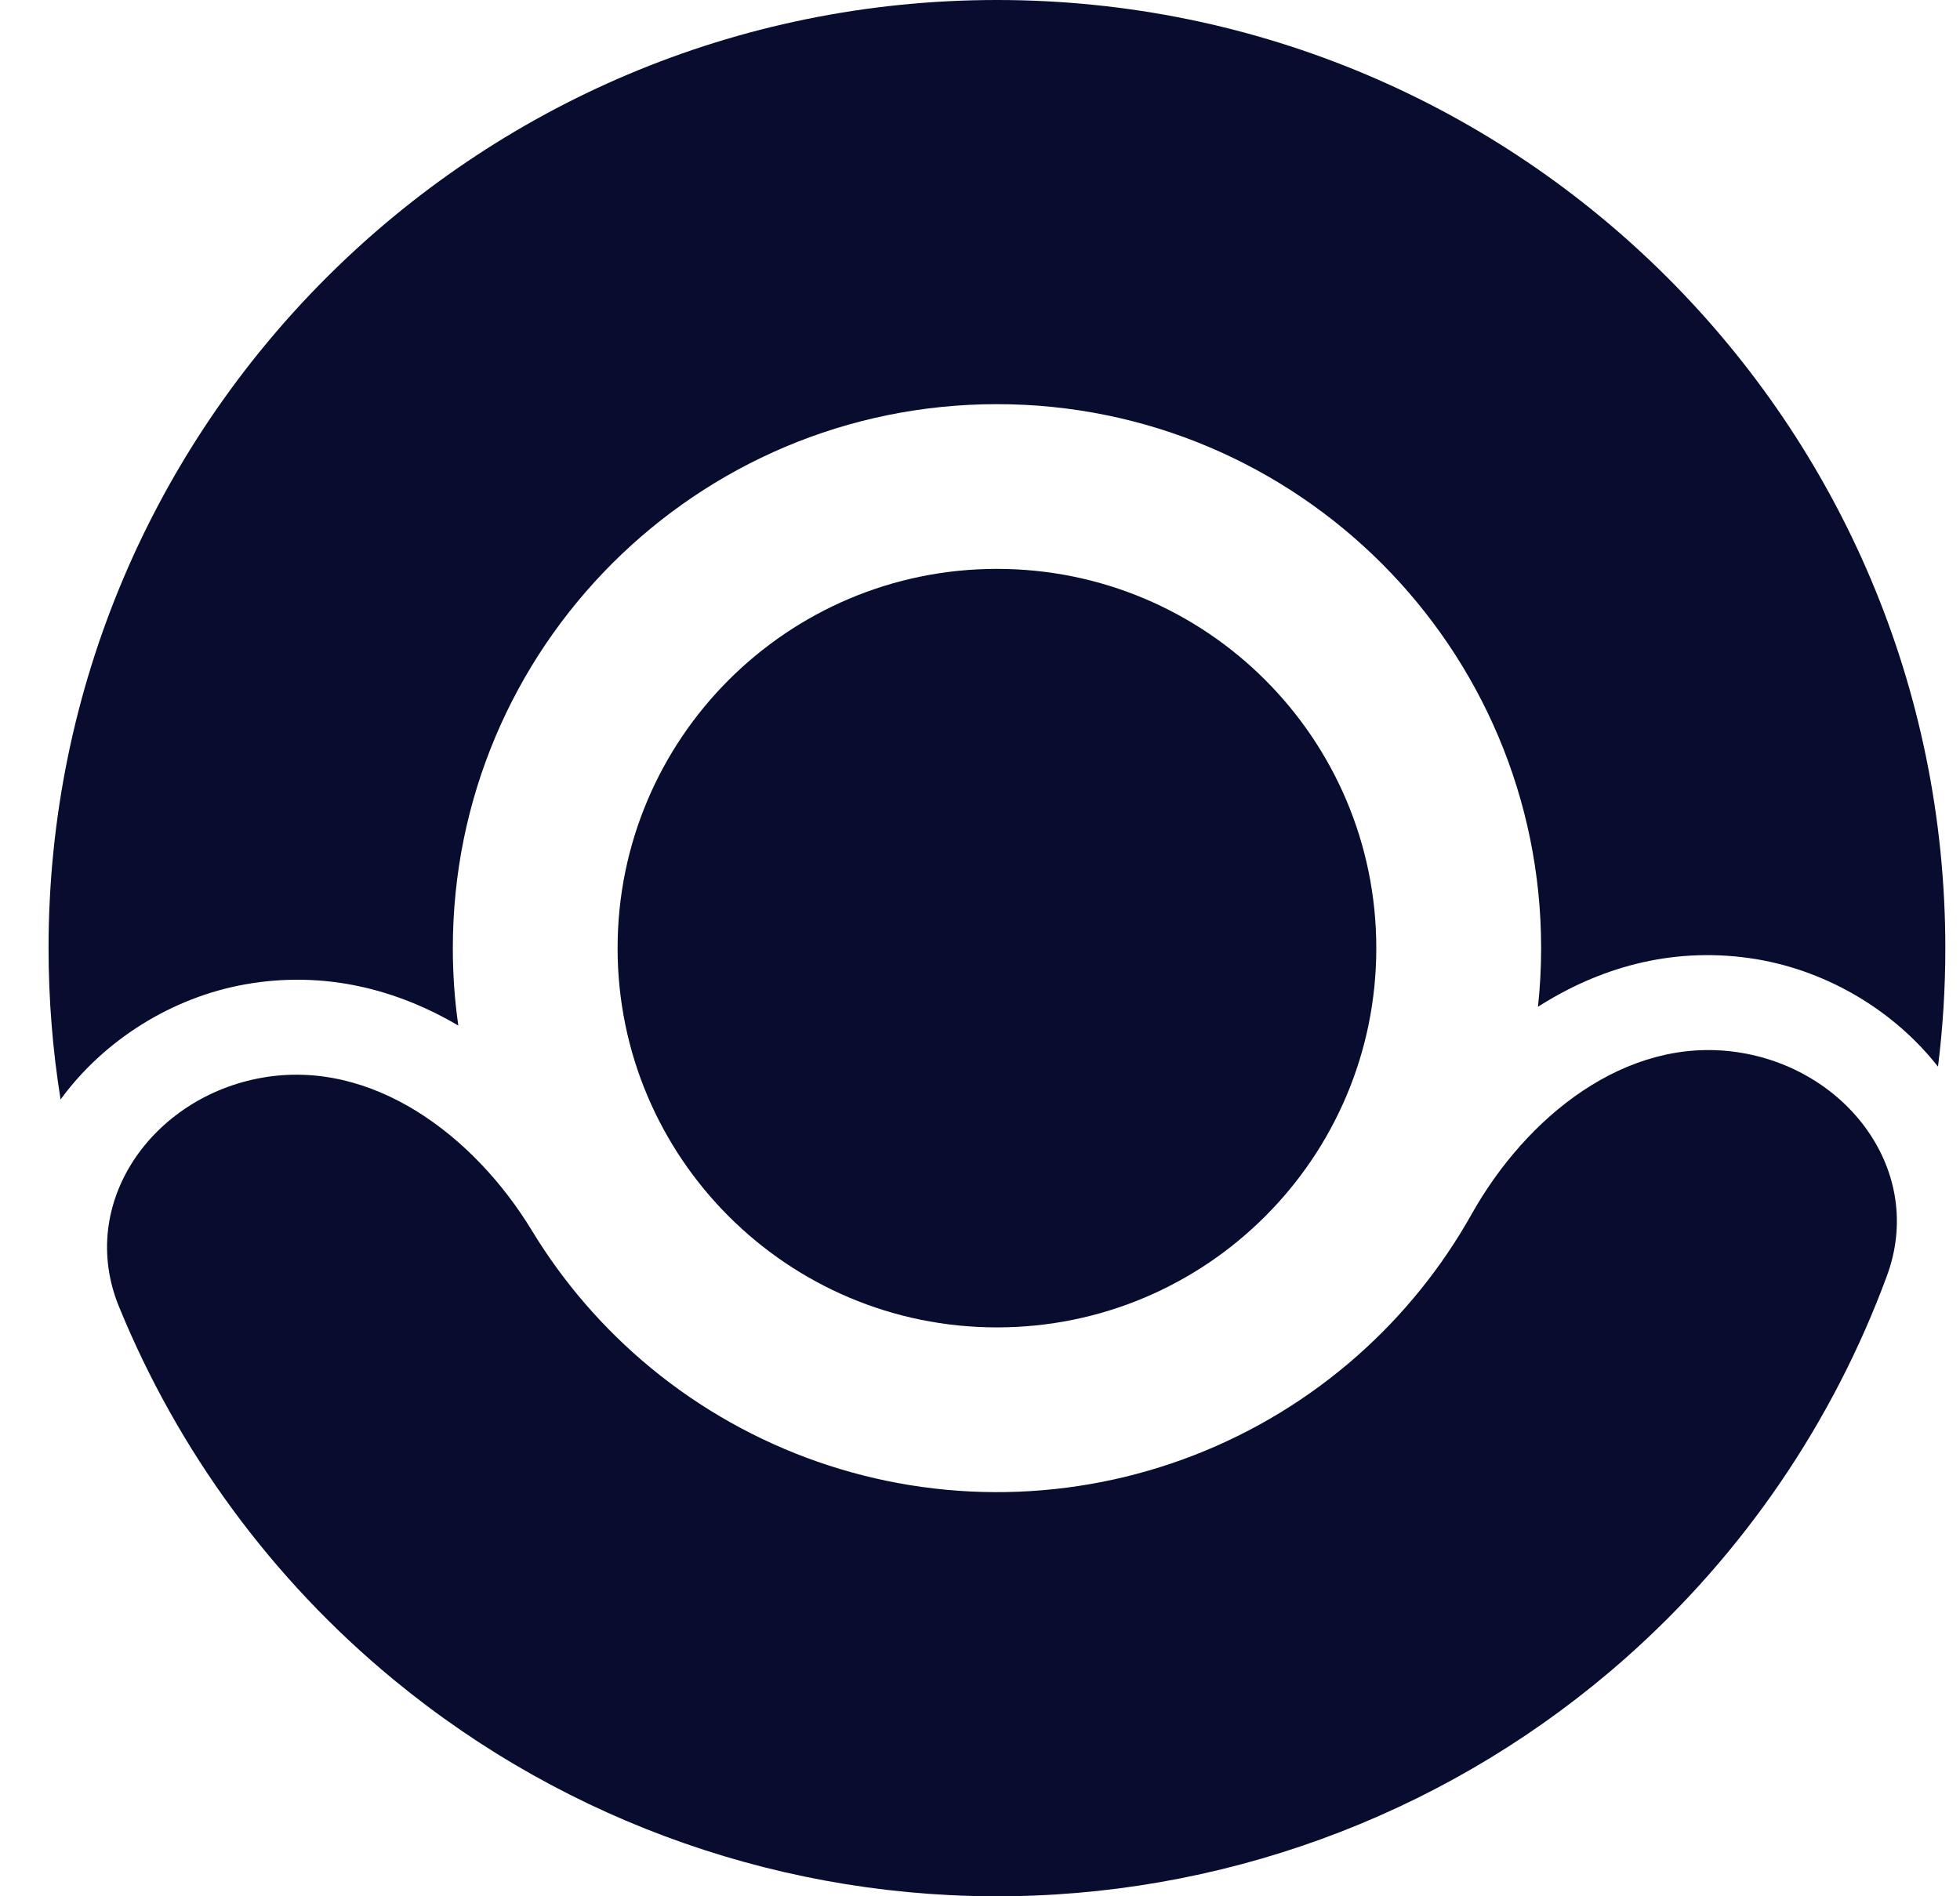 <svg width="31" height="30" viewBox="0 0 31 30" fill="none" xmlns="http://www.w3.org/2000/svg">
<path d="M15.768 21C12.455 21 9.768 18.314 9.768 15C9.768 11.686 12.455 9 15.768 9C19.082 9 21.768 11.686 21.768 15C21.768 18.314 19.082 21 15.768 21Z" fill="#080C2E"/>
<path d="M4.145 17.05C2.406 17.356 1.214 19.036 1.881 20.67C2.813 22.952 4.3 24.986 6.227 26.574C8.983 28.846 12.459 30.06 16.03 29.998C19.601 29.935 23.033 28.601 25.708 26.234C27.578 24.579 28.993 22.495 29.845 20.182C30.455 18.525 29.205 16.888 27.457 16.643C25.708 16.397 24.139 17.67 23.275 19.21C22.807 20.044 22.199 20.802 21.471 21.446C19.936 22.804 17.967 23.569 15.919 23.605C13.87 23.641 11.875 22.944 10.294 21.641C9.544 21.023 8.91 20.287 8.413 19.469C7.497 17.96 5.883 16.743 4.145 17.05Z" fill="#080C2E"/>
<path d="M30.652 16.875C30.729 16.26 30.768 15.635 30.768 15C30.768 6.716 24.053 0 15.768 0C7.484 0 0.768 6.716 0.768 15C0.768 15.815 0.833 16.614 0.958 17.394C1.647 16.451 2.723 15.777 3.884 15.572C5.141 15.351 6.283 15.656 7.249 16.225C7.191 15.825 7.162 15.416 7.162 15C7.162 10.247 11.015 6.394 15.768 6.394C20.521 6.394 24.375 10.247 24.375 15C24.375 15.313 24.358 15.623 24.325 15.928C25.27 15.324 26.401 14.98 27.665 15.157C28.833 15.321 29.931 15.956 30.652 16.875Z" fill="#080C2E"/>
</svg>
